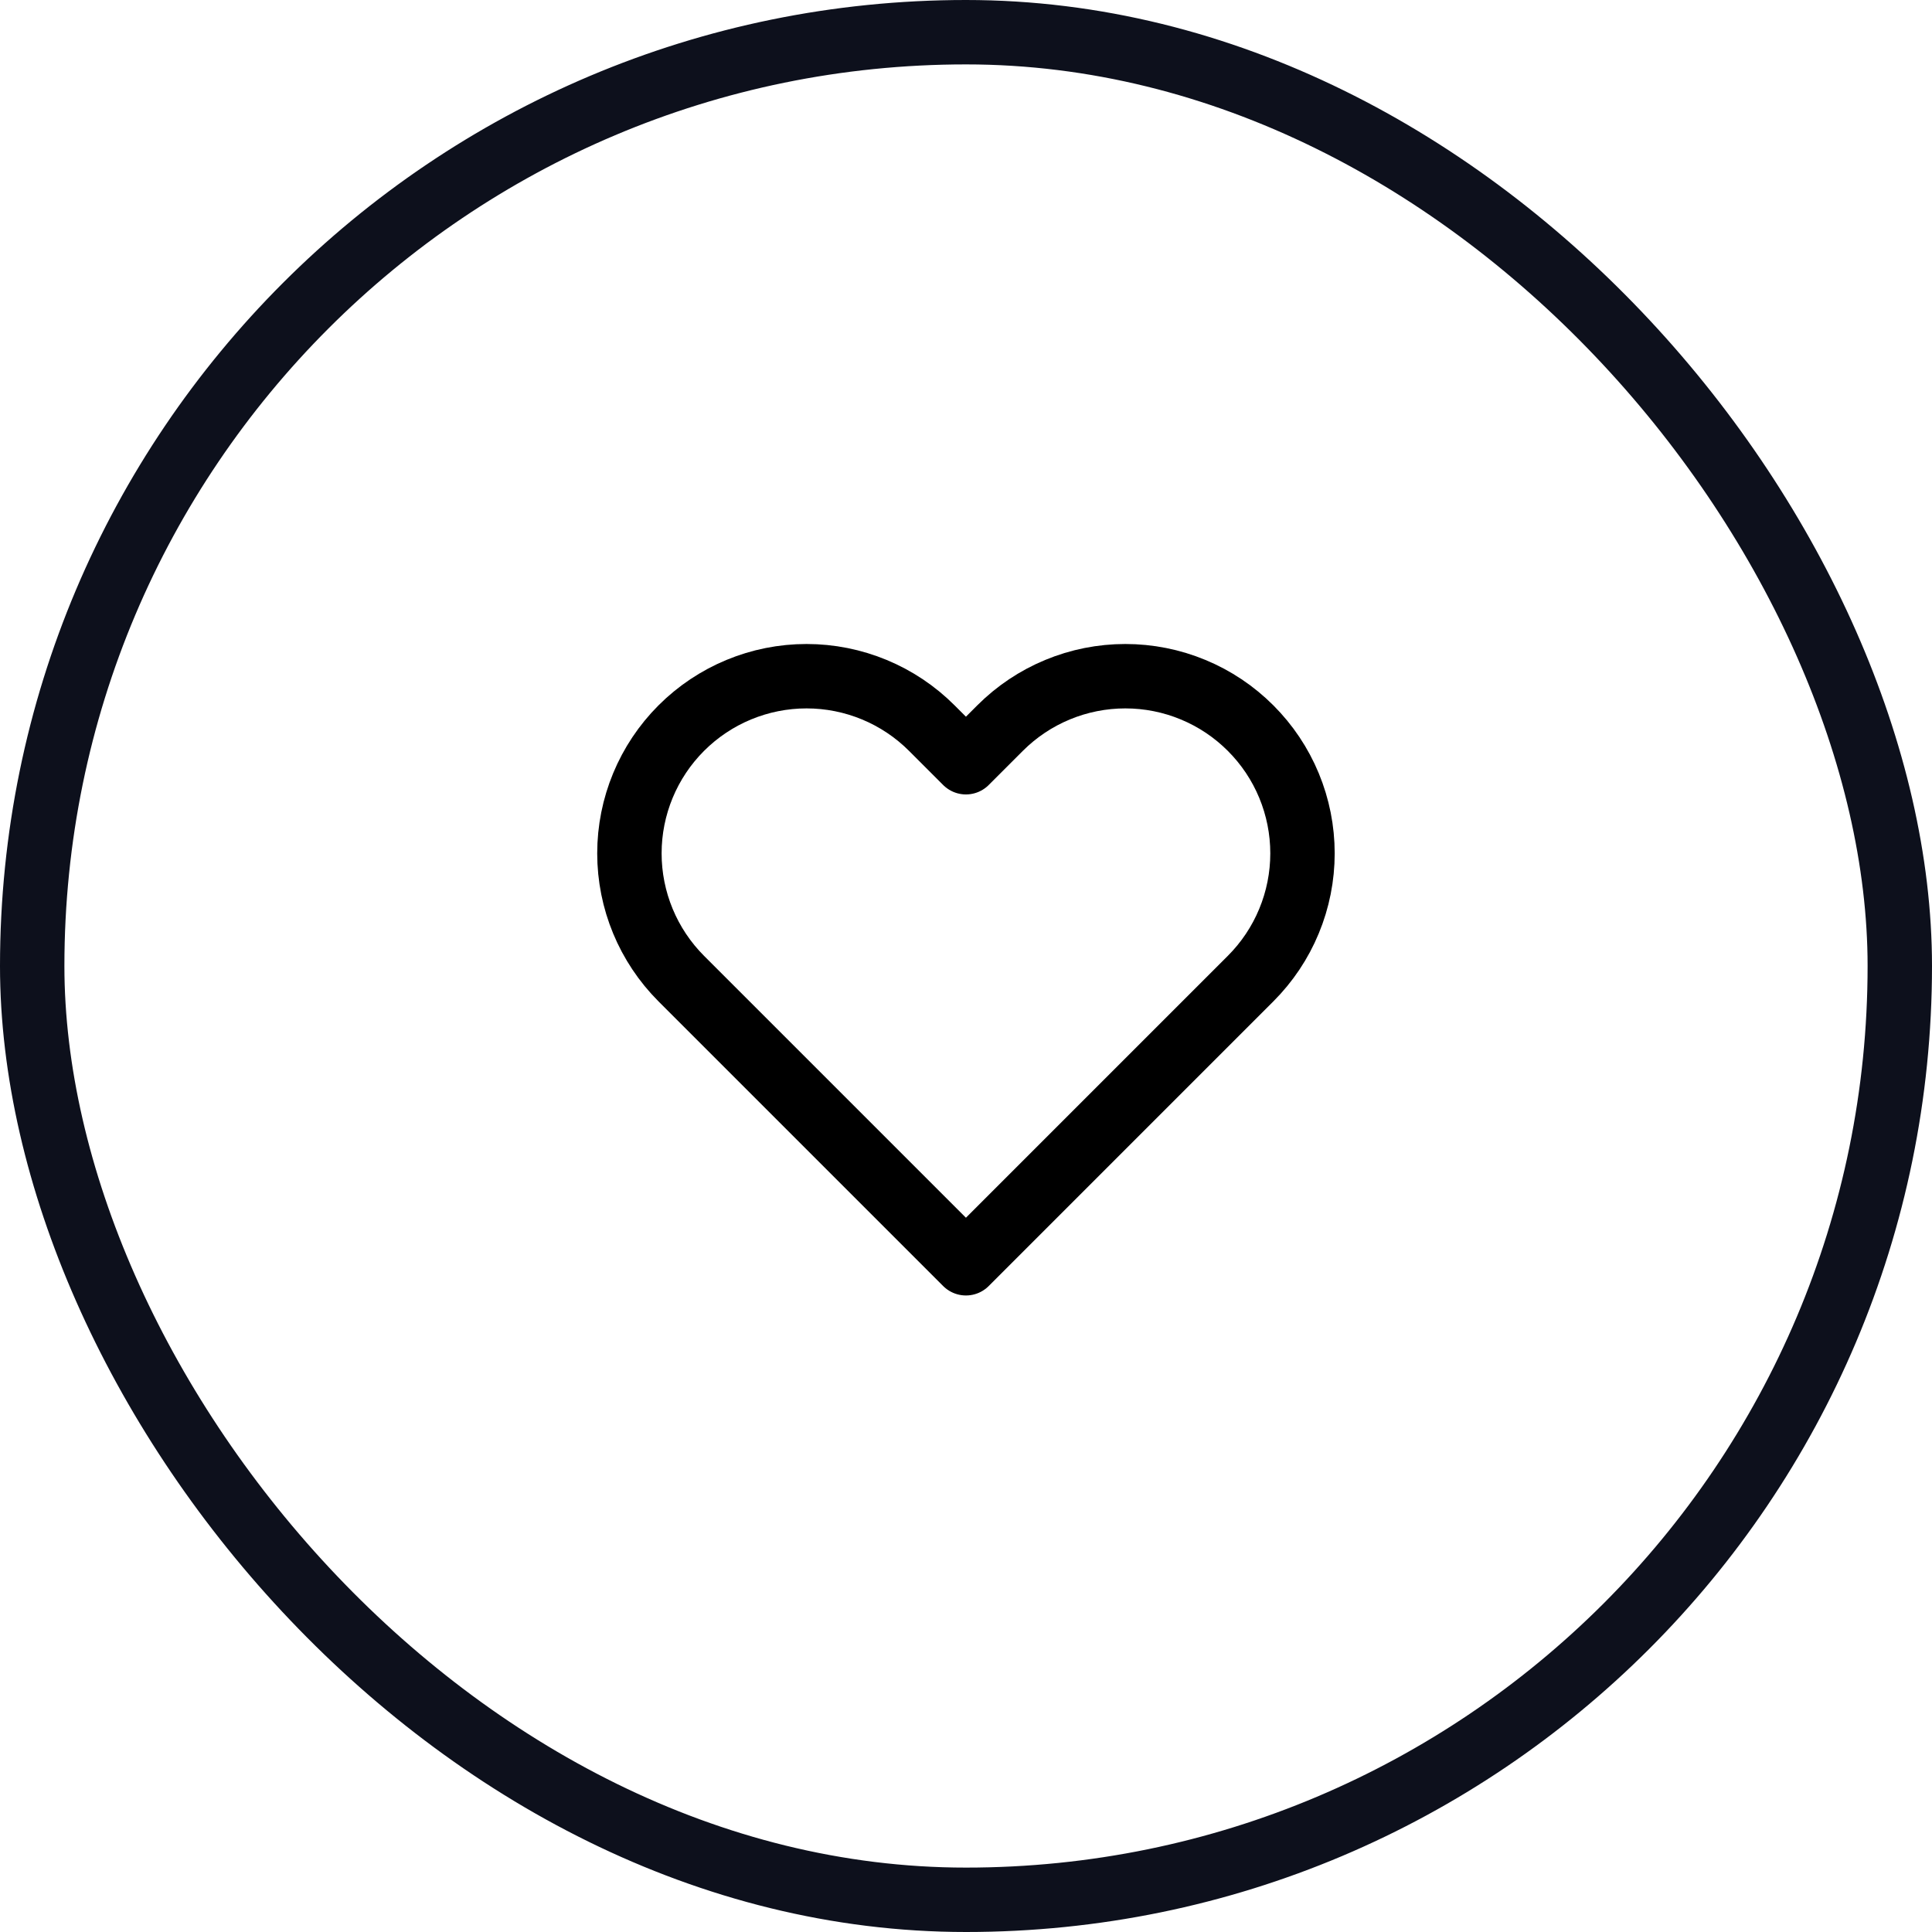 <svg width="60" height="60" viewBox="0 0 60 60" fill="none" xmlns="http://www.w3.org/2000/svg">
<rect x="1" y="1" width="58" height="58" rx="29" stroke="#0D101C" stroke-width="2"/>
<path d="M37.053 21.419C37.721 21.695 38.327 22.101 38.838 22.612C39.349 23.123 39.755 23.729 40.031 24.396C40.308 25.064 40.45 25.779 40.45 26.502C40.45 27.224 40.308 27.94 40.031 28.607C39.755 29.275 39.349 29.881 38.838 30.392L37.778 31.452L29.998 39.232L22.218 31.452L21.158 30.392C20.127 29.36 19.547 27.961 19.547 26.502C19.547 25.043 20.127 23.643 21.158 22.612C22.19 21.58 23.589 21 25.048 21C26.507 21 27.907 21.58 28.938 22.612L29.998 23.672L31.058 22.612C31.569 22.101 32.175 21.695 32.843 21.419C33.51 21.142 34.226 21 34.948 21C35.671 21 36.386 21.142 37.053 21.419Z" stroke="black" stroke-width="2" stroke-linecap="round" stroke-linejoin="round"/>
</svg>
